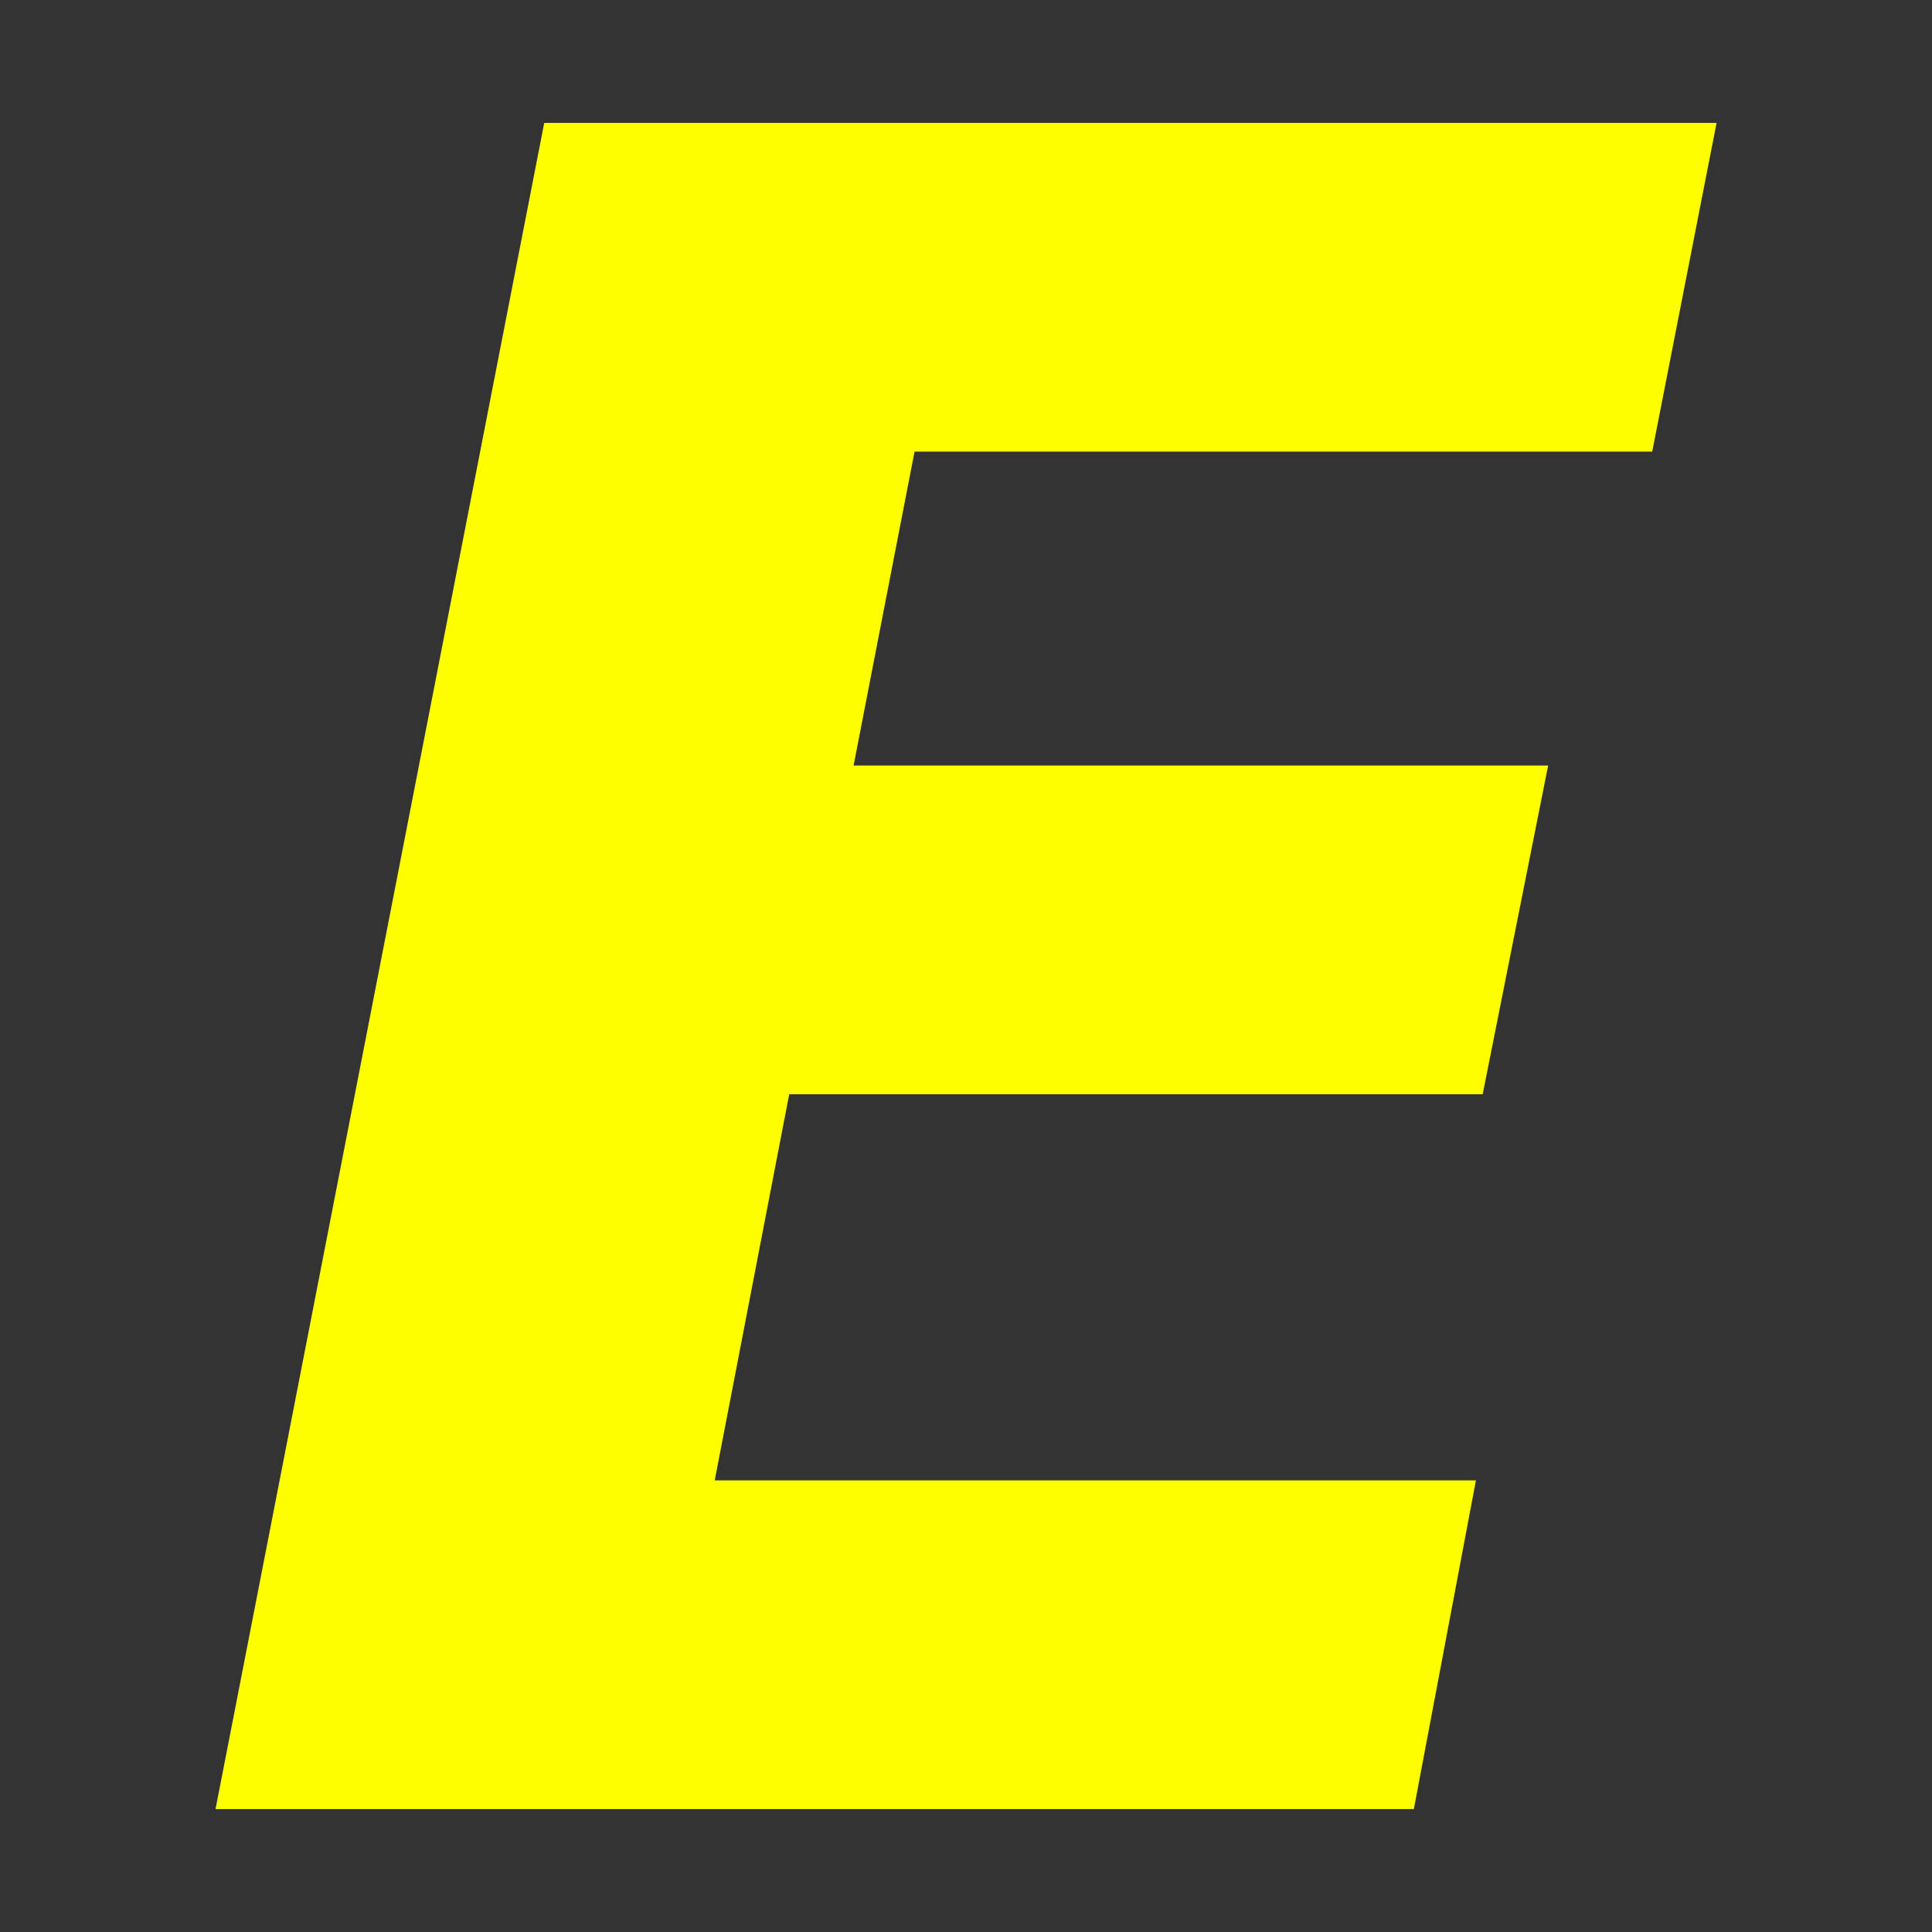 <svg xmlns="http://www.w3.org/2000/svg" xmlns:svg="http://www.w3.org/2000/svg" id="svg4" width="16" height="16" version="1.1" viewBox="0 0 16 16"><rect x="0" y="0" width="16" height="16" fill="#333333" stroke="none"/><g id="text890" aria-label="E" style="font-style:normal;font-weight:400;font-size:19.155px;line-height:1.25;font-family:sans-serif;fill:#ff0;fill-opacity:.996;stroke:none;stroke-width:.479"><path d="m 4.507,1.018 h 9.709 l -0.533,2.722 H 7.574 L 7.069,6.34 h 5.752 l -0.542,2.722 H 6.536 L 5.919,12.26 h 6.304 l -0.514,2.722 H 1.785 Z" style="font-style:italic;font-variant:normal;font-weight:700;font-stretch:normal;font-family:sans-serif;-inkscape-font-specification:'sans-serif Bold Italic';fill:#ff0;fill-opacity:.996;stroke-width:.479" id="path892"/></g></svg>